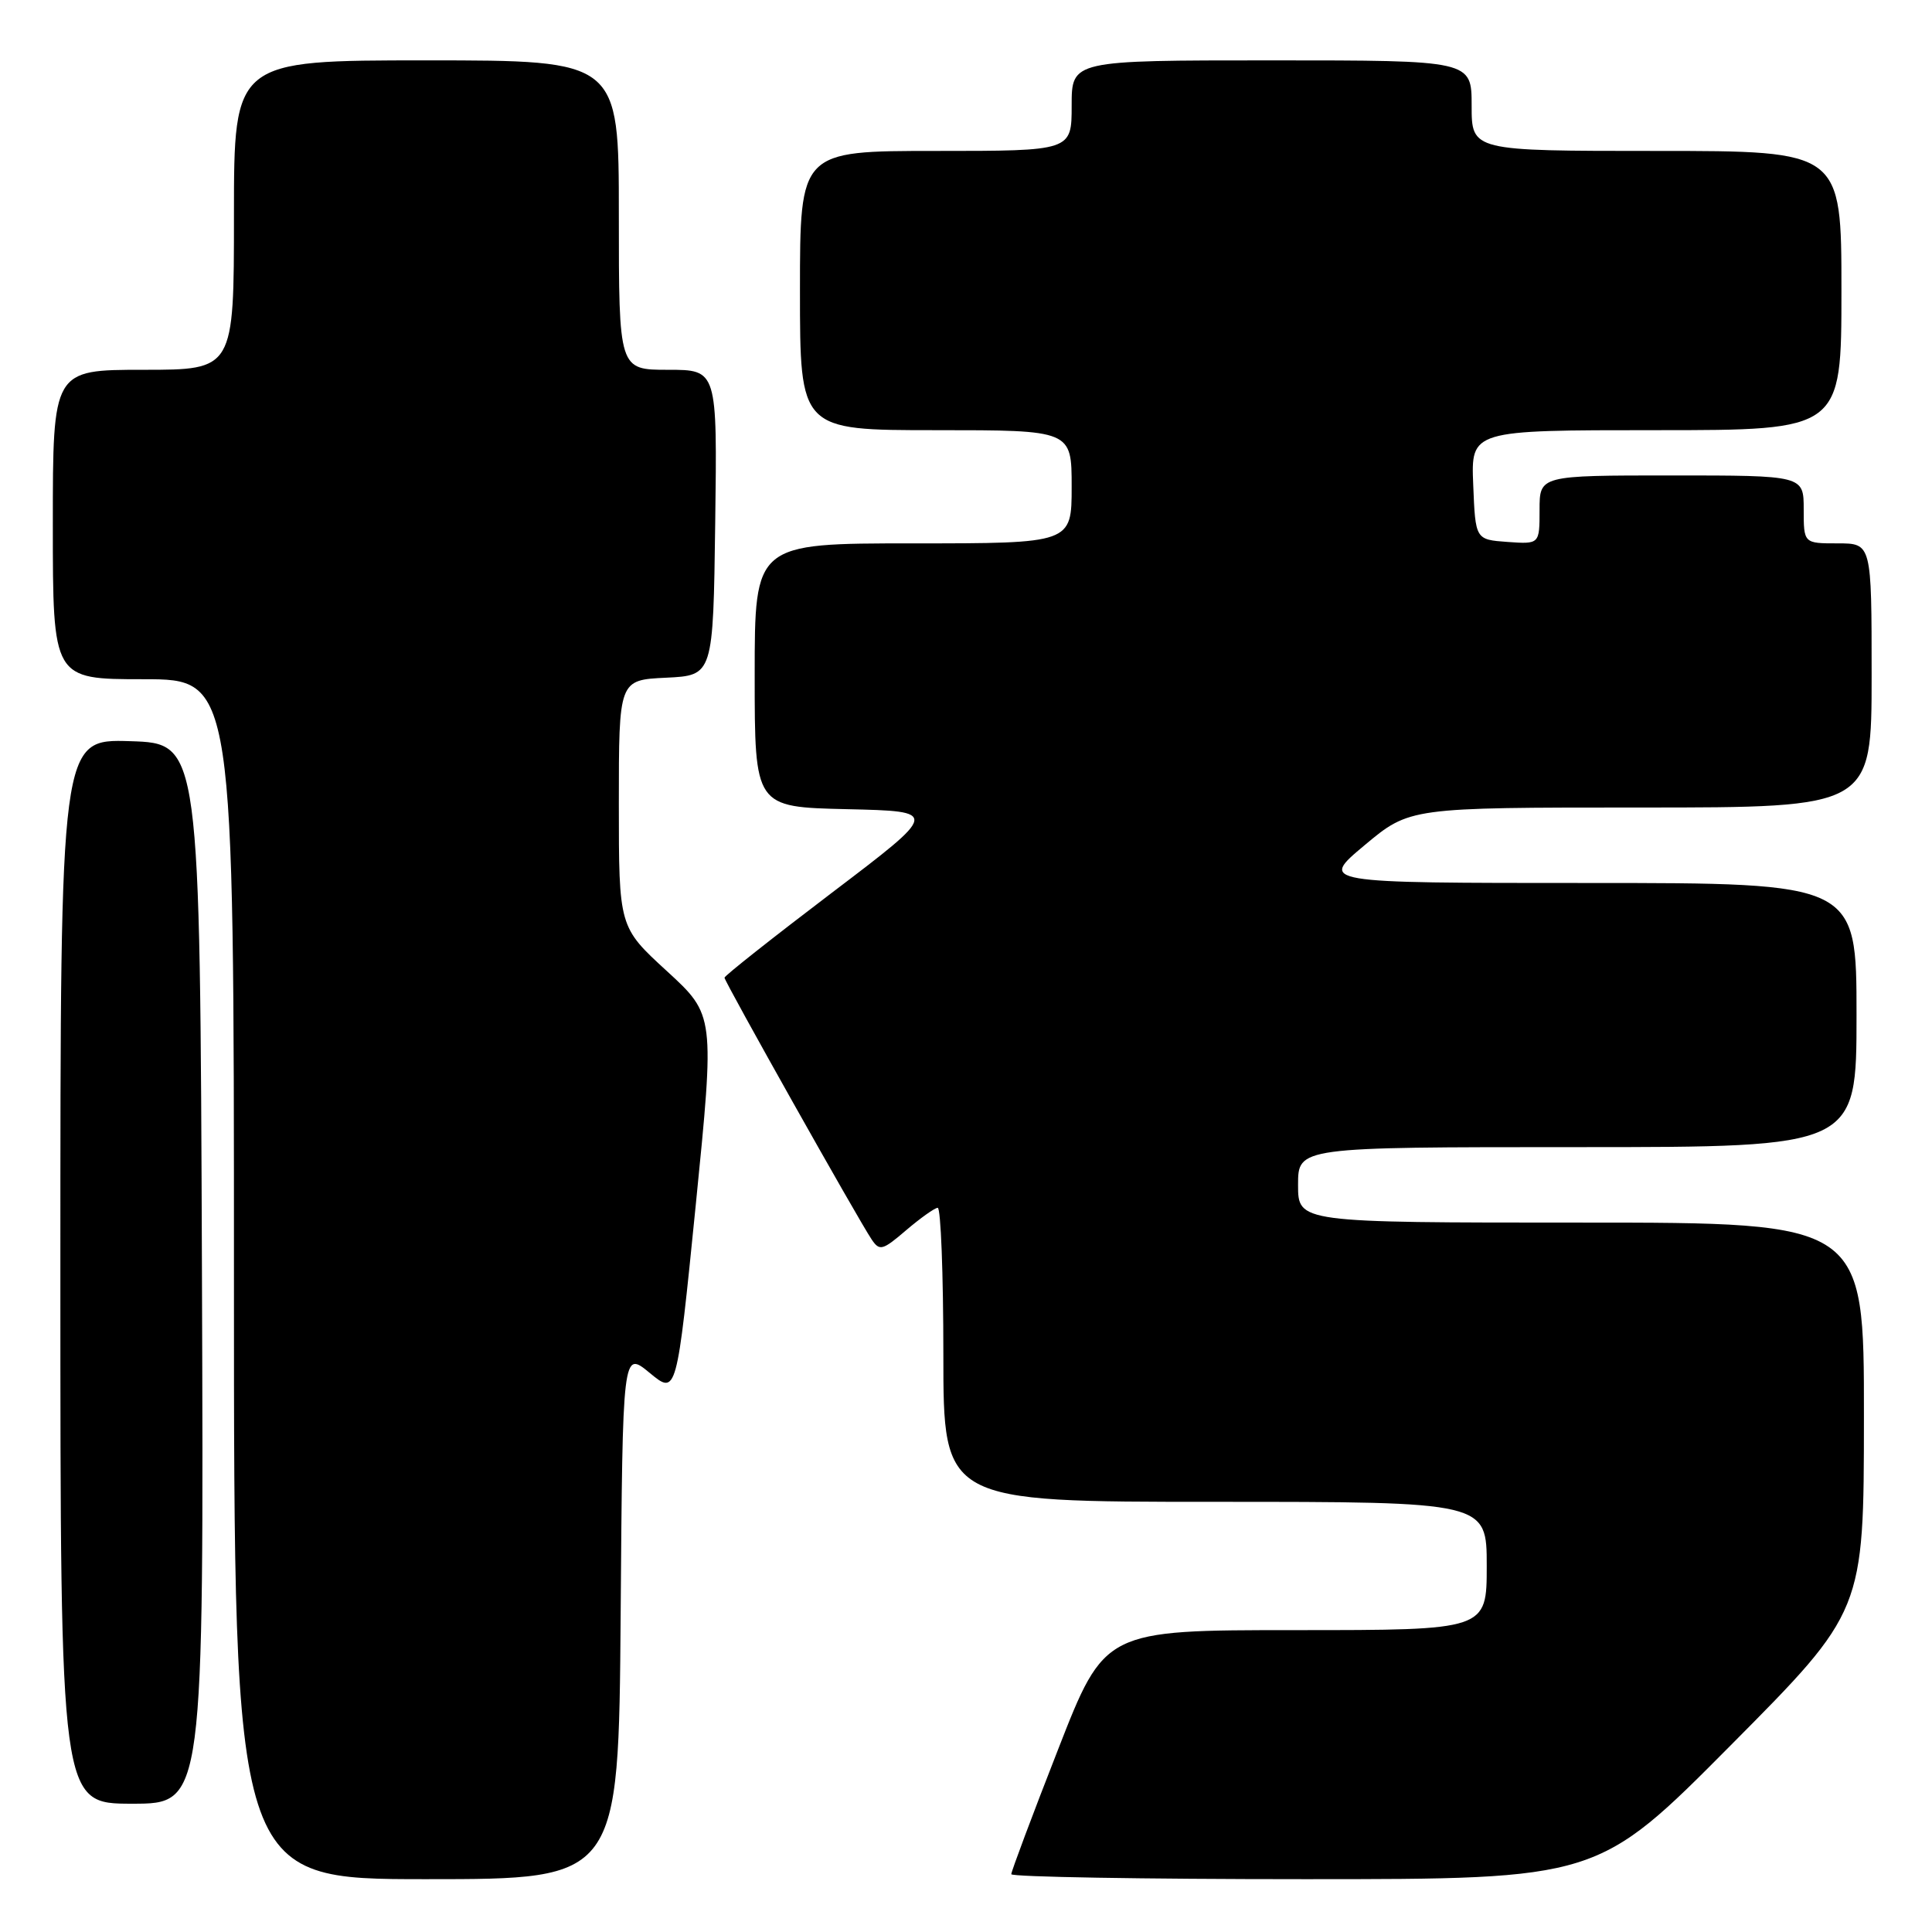 <?xml version="1.0" encoding="UTF-8" standalone="no"?>
<!DOCTYPE svg PUBLIC "-//W3C//DTD SVG 1.1//EN" "http://www.w3.org/Graphics/SVG/1.1/DTD/svg11.dtd" >
<svg xmlns="http://www.w3.org/2000/svg" xmlns:xlink="http://www.w3.org/1999/xlink" version="1.1" viewBox="0 0 256 256">
 <g >
 <path fill="currentColor"
d=" M 82.24 213.98 C 82.50 178.96 82.50 178.96 86.08 181.91 C 89.66 184.87 89.66 184.87 92.19 159.68 C 94.71 134.50 94.71 134.50 88.36 128.67 C 82.00 122.84 82.00 122.84 82.00 106.47 C 82.00 90.10 82.00 90.10 88.25 89.80 C 94.50 89.50 94.50 89.50 94.77 69.25 C 95.04 49.00 95.04 49.00 88.52 49.00 C 82.00 49.00 82.00 49.00 82.00 28.50 C 82.00 8.00 82.00 8.00 56.50 8.00 C 31.00 8.00 31.00 8.00 31.00 28.50 C 31.00 49.00 31.00 49.00 19.00 49.00 C 7.00 49.00 7.00 49.00 7.00 69.50 C 7.00 90.00 7.00 90.00 19.00 90.00 C 31.00 90.00 31.00 90.00 31.00 169.50 C 31.00 249.00 31.00 249.00 56.49 249.00 C 81.97 249.00 81.97 249.00 82.24 213.98 Z  M 229.34 231.25 C 246.97 213.50 246.97 213.50 246.98 187.75 C 247.00 162.00 247.00 162.00 209.50 162.00 C 172.00 162.00 172.00 162.00 172.00 157.00 C 172.00 152.00 172.00 152.00 209.00 152.00 C 246.00 152.00 246.00 152.00 246.00 134.50 C 246.00 117.00 246.00 117.00 210.41 117.00 C 174.83 117.00 174.83 117.00 180.81 112.00 C 186.79 107.00 186.79 107.00 217.40 107.00 C 248.00 107.00 248.00 107.00 248.00 89.50 C 248.00 72.00 248.00 72.00 243.50 72.00 C 239.00 72.00 239.00 72.00 239.00 67.50 C 239.00 63.00 239.00 63.00 221.50 63.00 C 204.00 63.00 204.00 63.00 204.00 67.56 C 204.00 72.11 204.00 72.11 199.75 71.81 C 195.50 71.50 195.50 71.50 195.21 64.25 C 194.91 57.00 194.91 57.00 219.46 57.00 C 244.00 57.00 244.00 57.00 244.00 38.50 C 244.00 20.00 244.00 20.00 219.50 20.00 C 195.00 20.00 195.00 20.00 195.00 14.00 C 195.00 8.00 195.00 8.00 168.50 8.00 C 142.00 8.00 142.00 8.00 142.00 14.00 C 142.00 20.00 142.00 20.00 124.00 20.00 C 106.00 20.00 106.00 20.00 106.00 38.50 C 106.00 57.00 106.00 57.00 124.00 57.00 C 142.00 57.00 142.00 57.00 142.00 64.50 C 142.00 72.00 142.00 72.00 121.00 72.00 C 100.00 72.00 100.00 72.00 100.00 89.47 C 100.00 106.94 100.00 106.94 112.22 107.22 C 124.45 107.50 124.45 107.50 110.22 118.30 C 102.40 124.24 96.00 129.30 96.00 129.55 C 96.00 130.07 113.74 161.63 115.49 164.22 C 116.55 165.80 116.93 165.70 120.07 163.01 C 121.96 161.40 123.84 160.06 124.25 160.04 C 124.66 160.02 125.00 168.78 125.00 179.50 C 125.00 199.00 125.00 199.00 161.00 199.00 C 197.00 199.00 197.00 199.00 197.00 207.50 C 197.00 216.00 197.00 216.00 171.69 216.00 C 146.37 216.00 146.37 216.00 140.19 231.84 C 136.78 240.55 134.00 247.98 134.00 248.34 C 134.00 248.70 151.49 249.00 172.86 249.00 C 211.72 249.00 211.72 249.00 229.34 231.25 Z  M 26.76 168.75 C 26.50 98.50 26.50 98.50 17.25 98.21 C 8.00 97.92 8.00 97.92 8.00 168.46 C 8.00 239.00 8.00 239.00 17.51 239.00 C 27.01 239.00 27.01 239.00 26.76 168.75 Z "/>
</g>
</svg>
